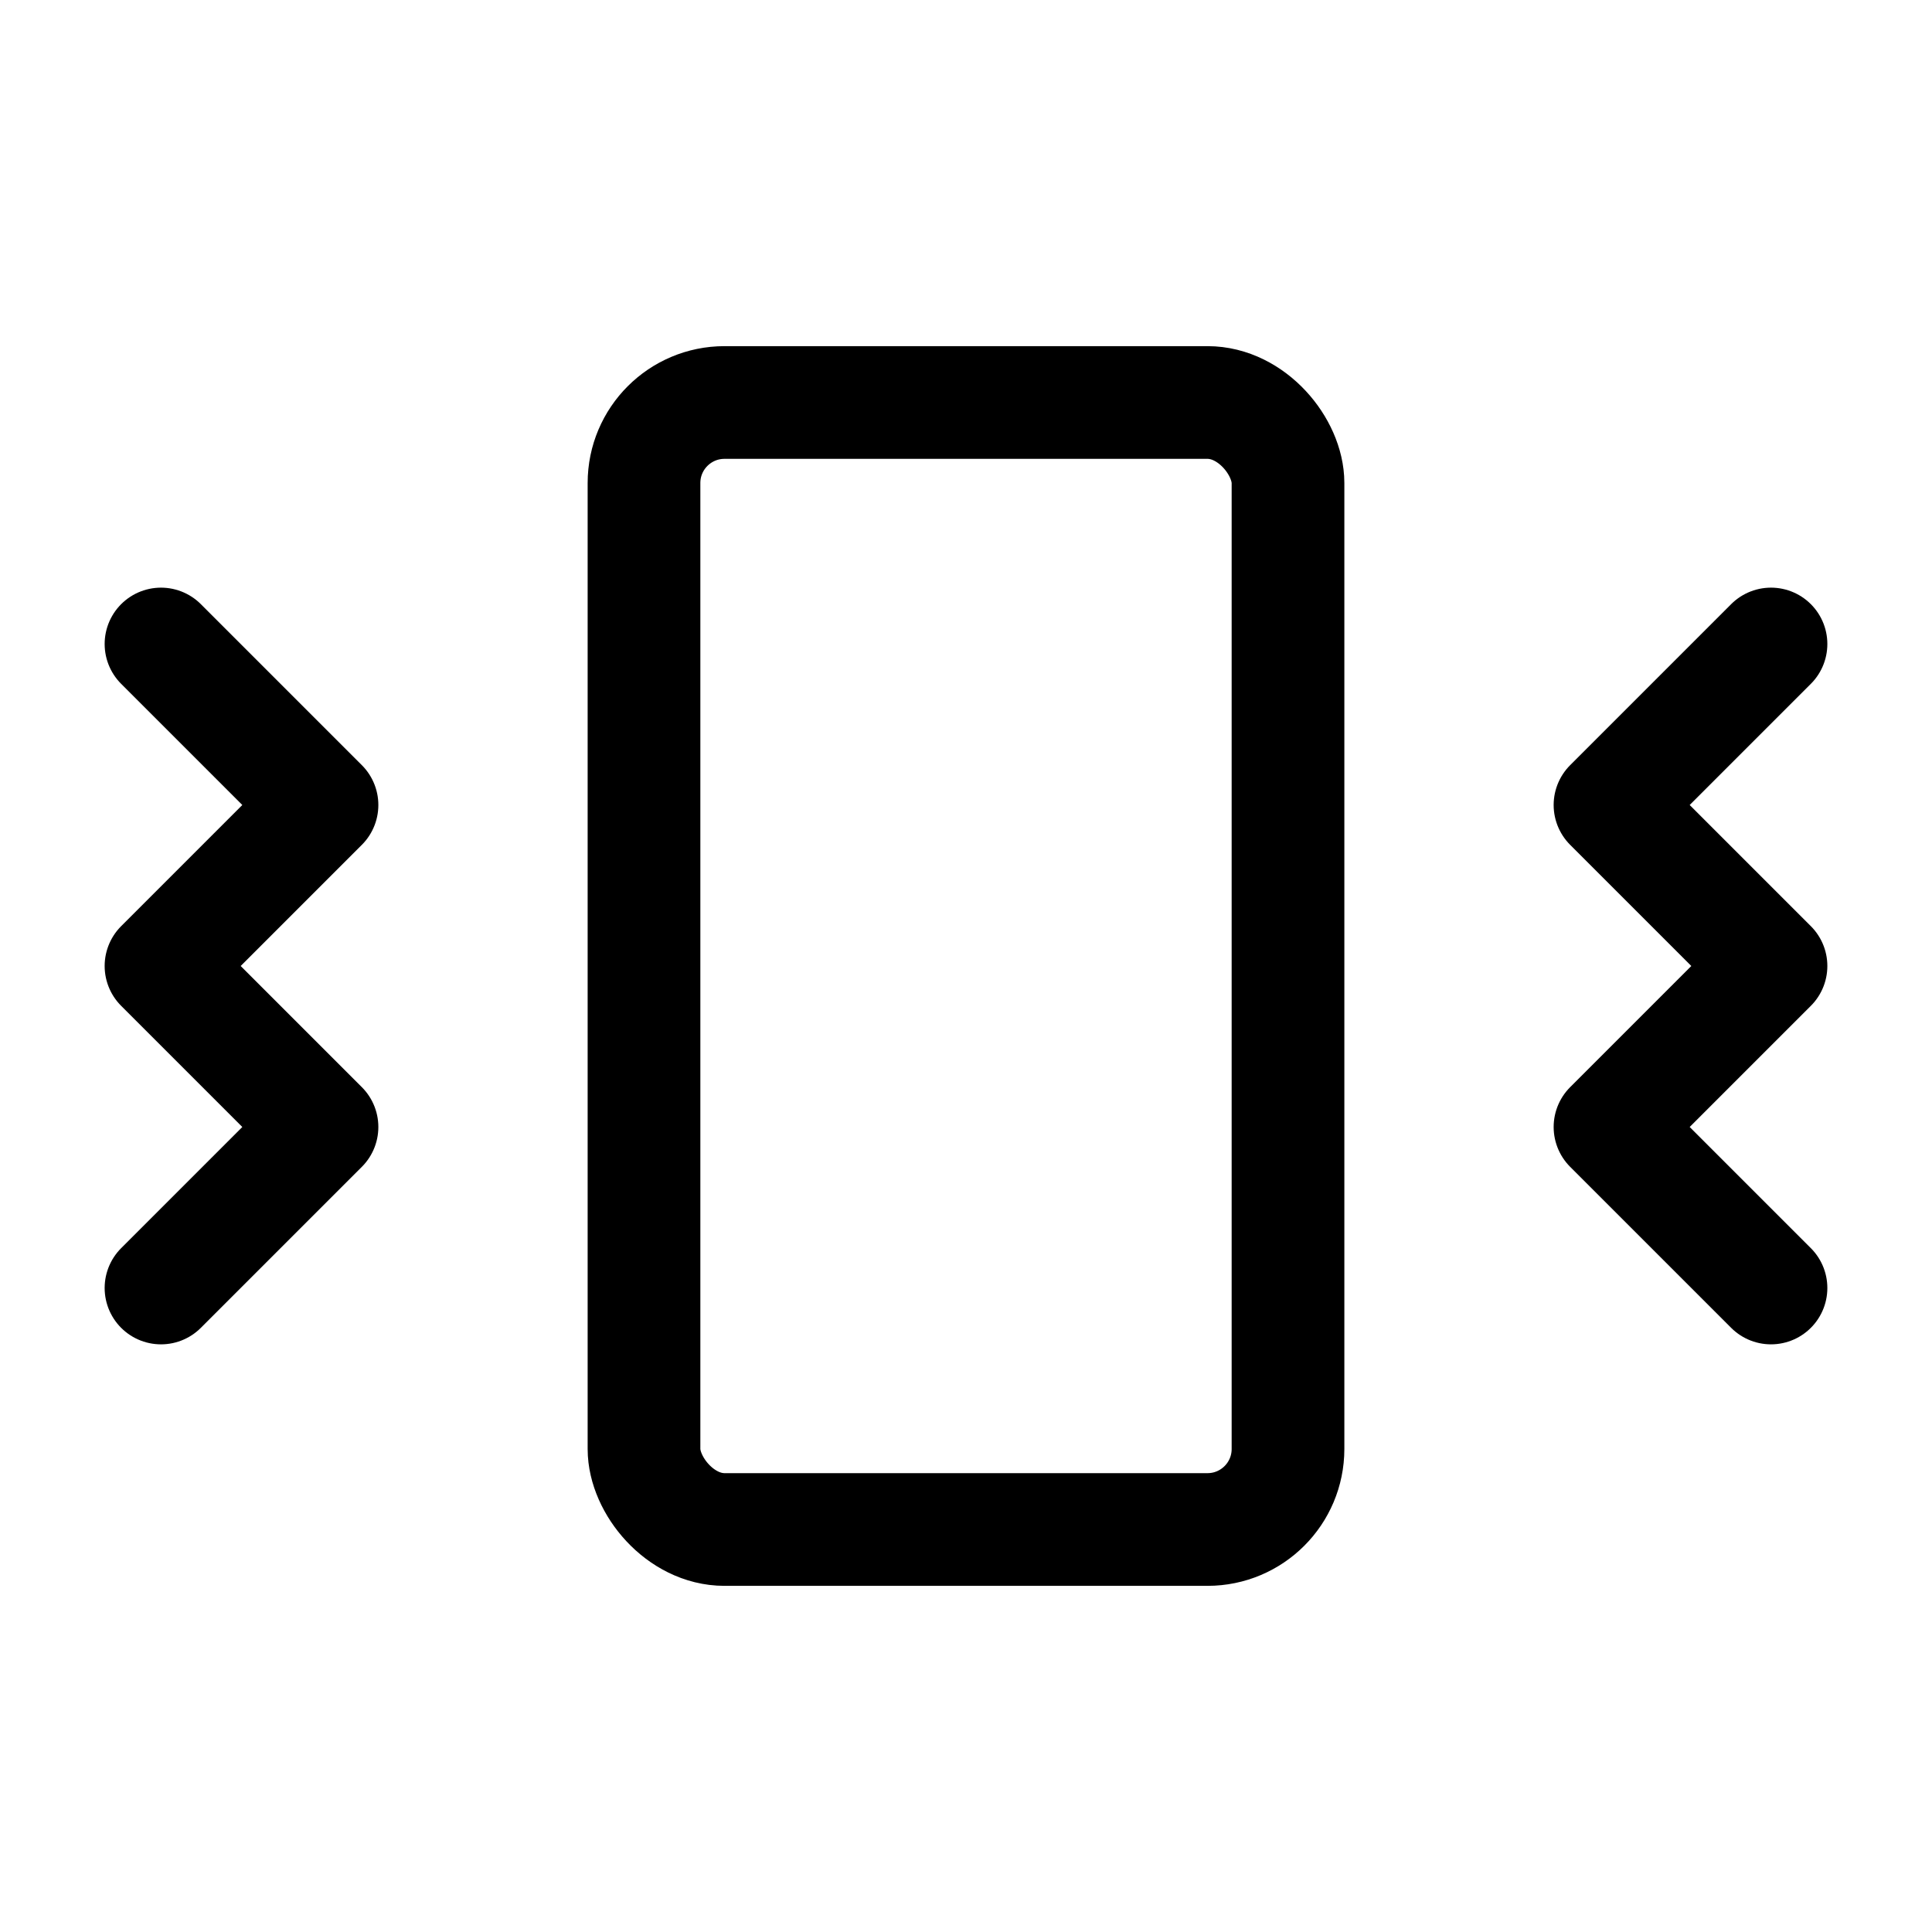 <svg xmlns="http://www.w3.org/2000/svg" width="48" height="48" viewBox="0 0 24 24"><g fill="none" stroke="currentColor" stroke-linecap="round" stroke-linejoin="round" stroke-width="1.4"><path d="m2 8l2 2l-2 2l2 2l-2 2m20-8l-2 2l2 2l-2 2l2 2"/><rect width="8" height="14" x="8" y="5" rx="1"/></g></svg>